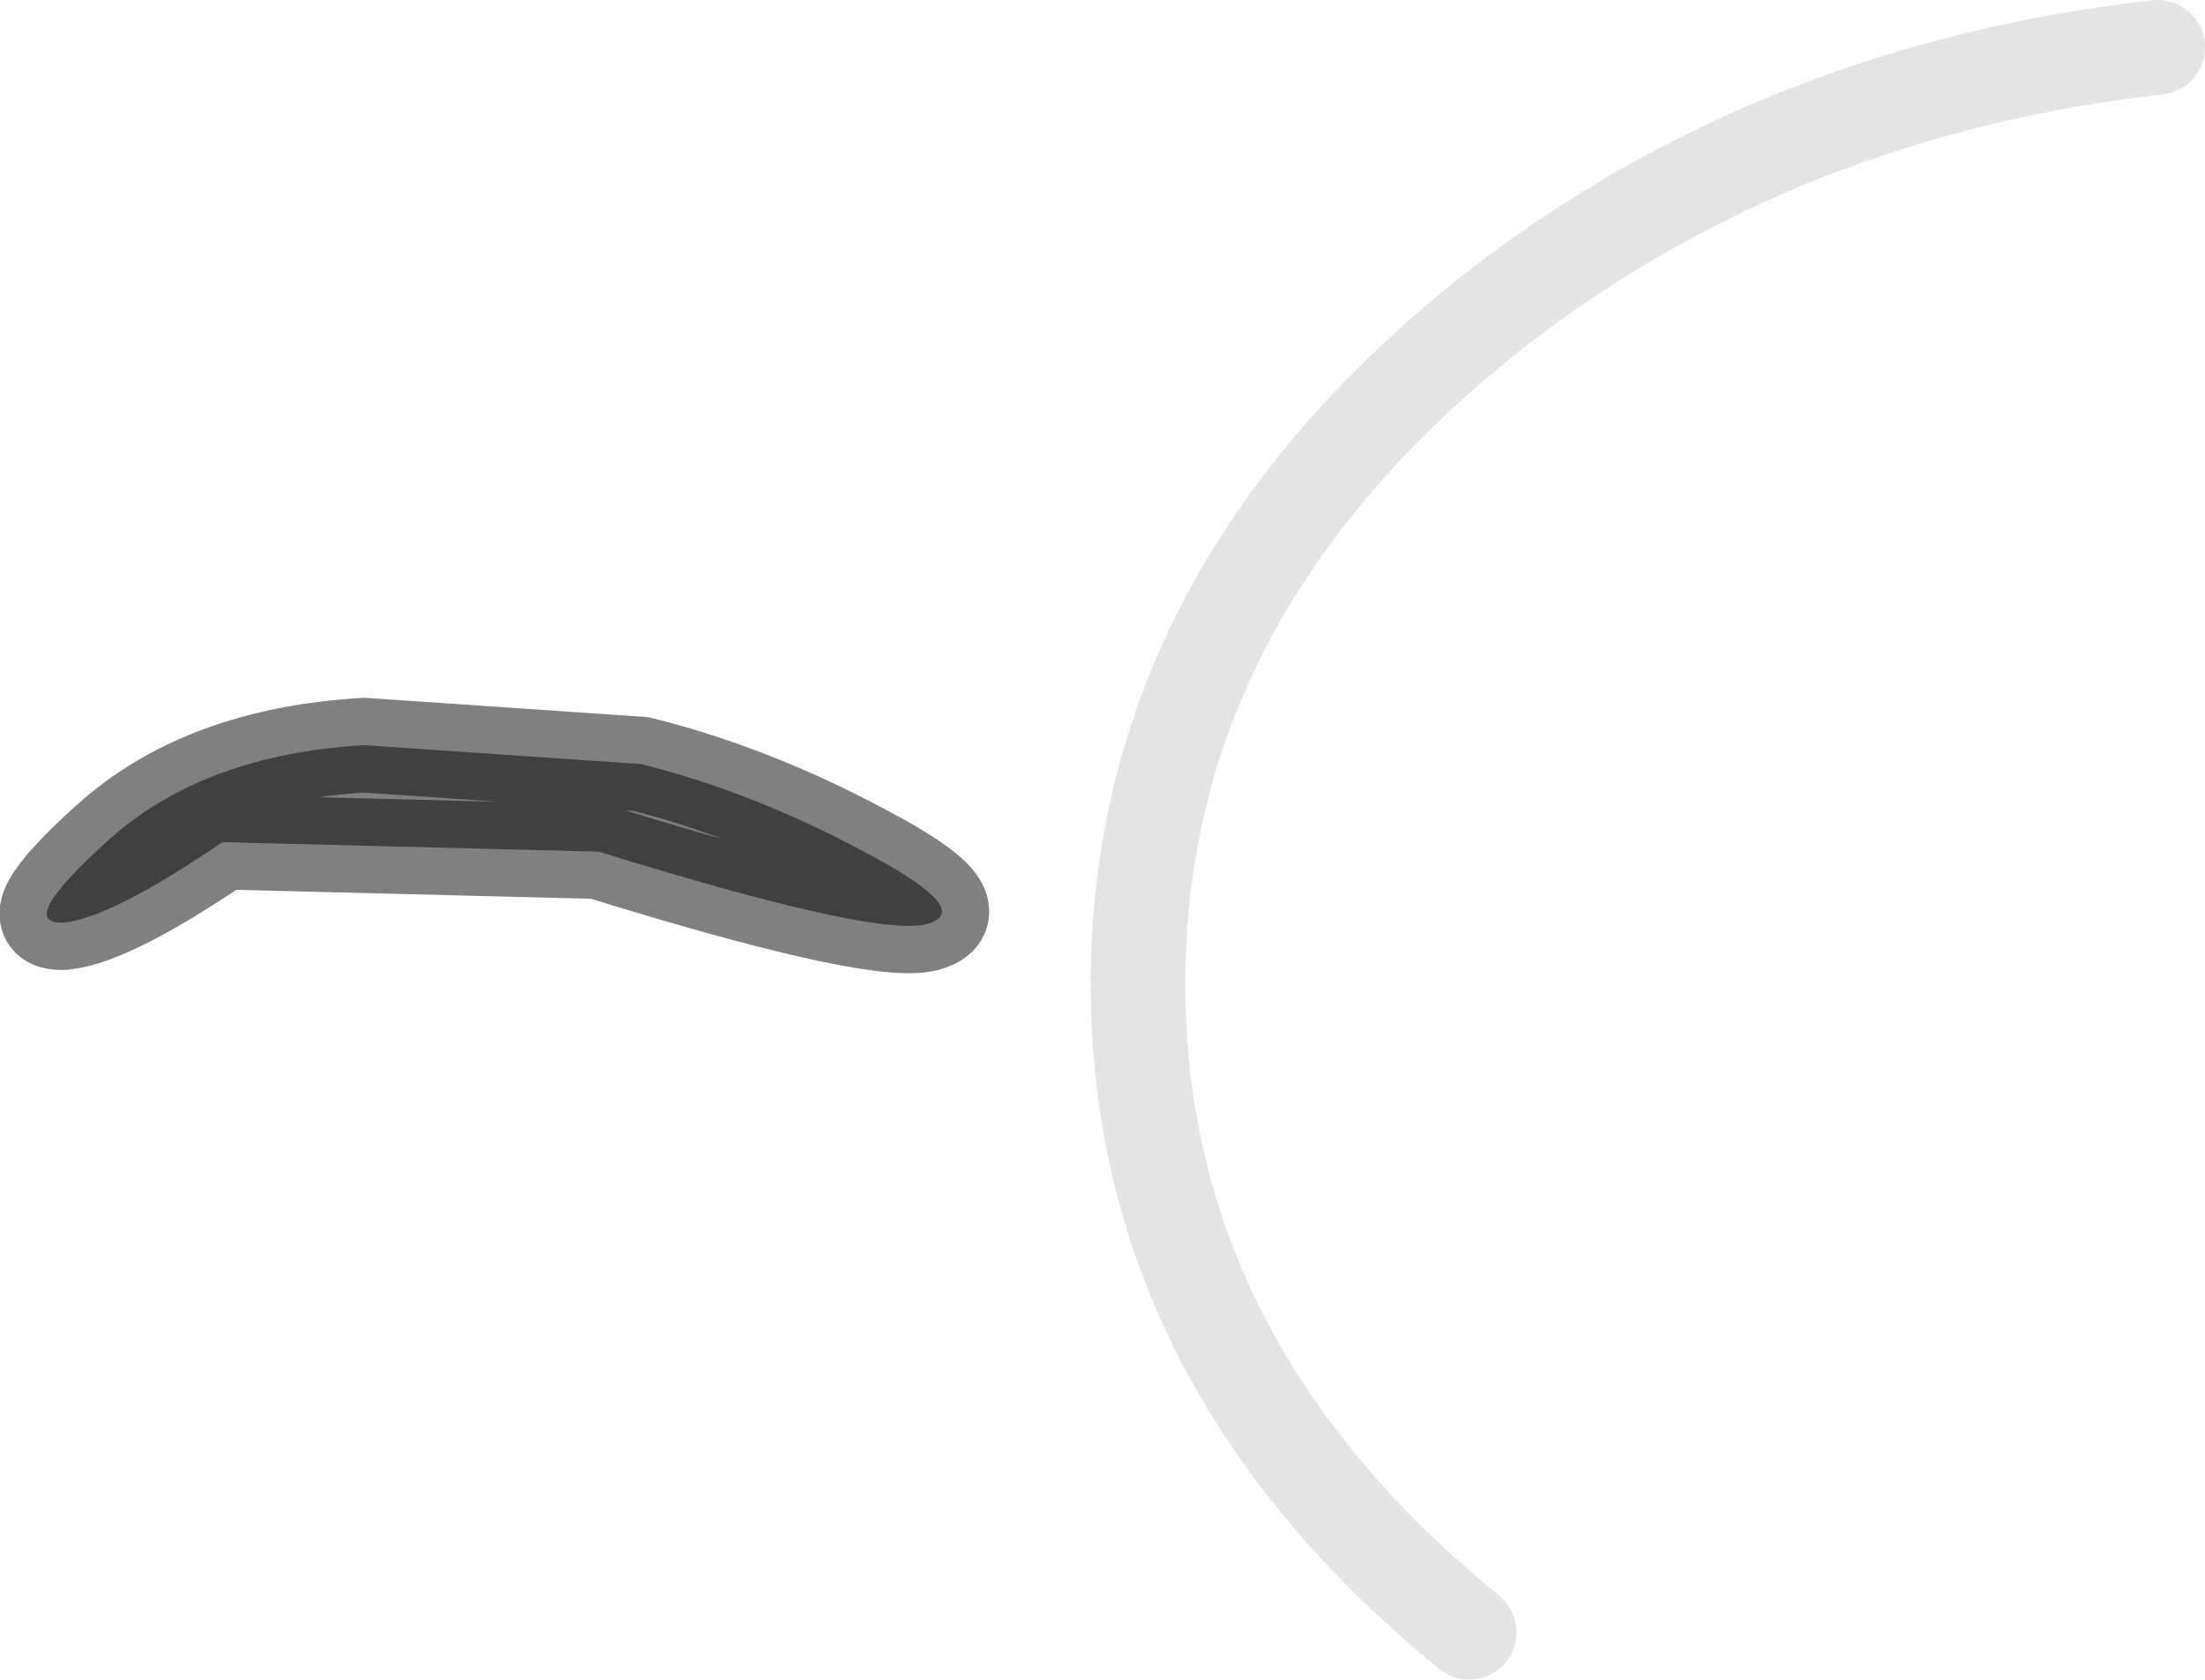 <?xml version="1.0" encoding="UTF-8" standalone="no"?>
<svg xmlns:ffdec="https://www.free-decompiler.com/flash" xmlns:xlink="http://www.w3.org/1999/xlink" ffdec:objectType="shape" height="35.5px" width="46.6px" xmlns="http://www.w3.org/2000/svg">
  <g transform="matrix(1.0, 0.0, 0.0, 1.0, 36.7, 23.55)">
    <path d="M-23.15 -7.4 Q-20.75 -6.8 -18.35 -5.5 -16.0 -4.25 -17.2 -4.0 -18.4 -3.8 -24.05 -5.55 L-32.0 -5.75 Q-34.35 -4.15 -35.35 -4.05 -36.4 -4.0 -34.4 -5.8 -32.4 -7.6 -29.0 -7.8 L-23.15 -7.4" fill="#000000" fill-opacity="0.498" fill-rule="evenodd" stroke="none"/>
    <path d="M-23.15 -7.4 Q-20.75 -6.8 -18.35 -5.5 -16.0 -4.25 -17.2 -4.0 -18.4 -3.8 -24.05 -5.55 L-32.0 -5.75 Q-34.35 -4.15 -35.35 -4.05 -36.4 -4.0 -34.4 -5.8 -32.4 -7.6 -29.0 -7.8 L-23.15 -7.4 Z" fill="none" stroke="#000000" stroke-linecap="round" stroke-linejoin="miter-clip" stroke-miterlimit="3.0" stroke-opacity="0.498" stroke-width="2.0"/>
    <path d="M-5.65 10.95 Q-12.65 5.25 -12.65 -2.75 -12.65 -11.05 -5.1 -17.0 0.9 -21.65 8.9 -22.55" fill="none" stroke="#000000" stroke-linecap="round" stroke-linejoin="round" stroke-opacity="0.106" stroke-width="2.0"/>
  </g>
</svg>
